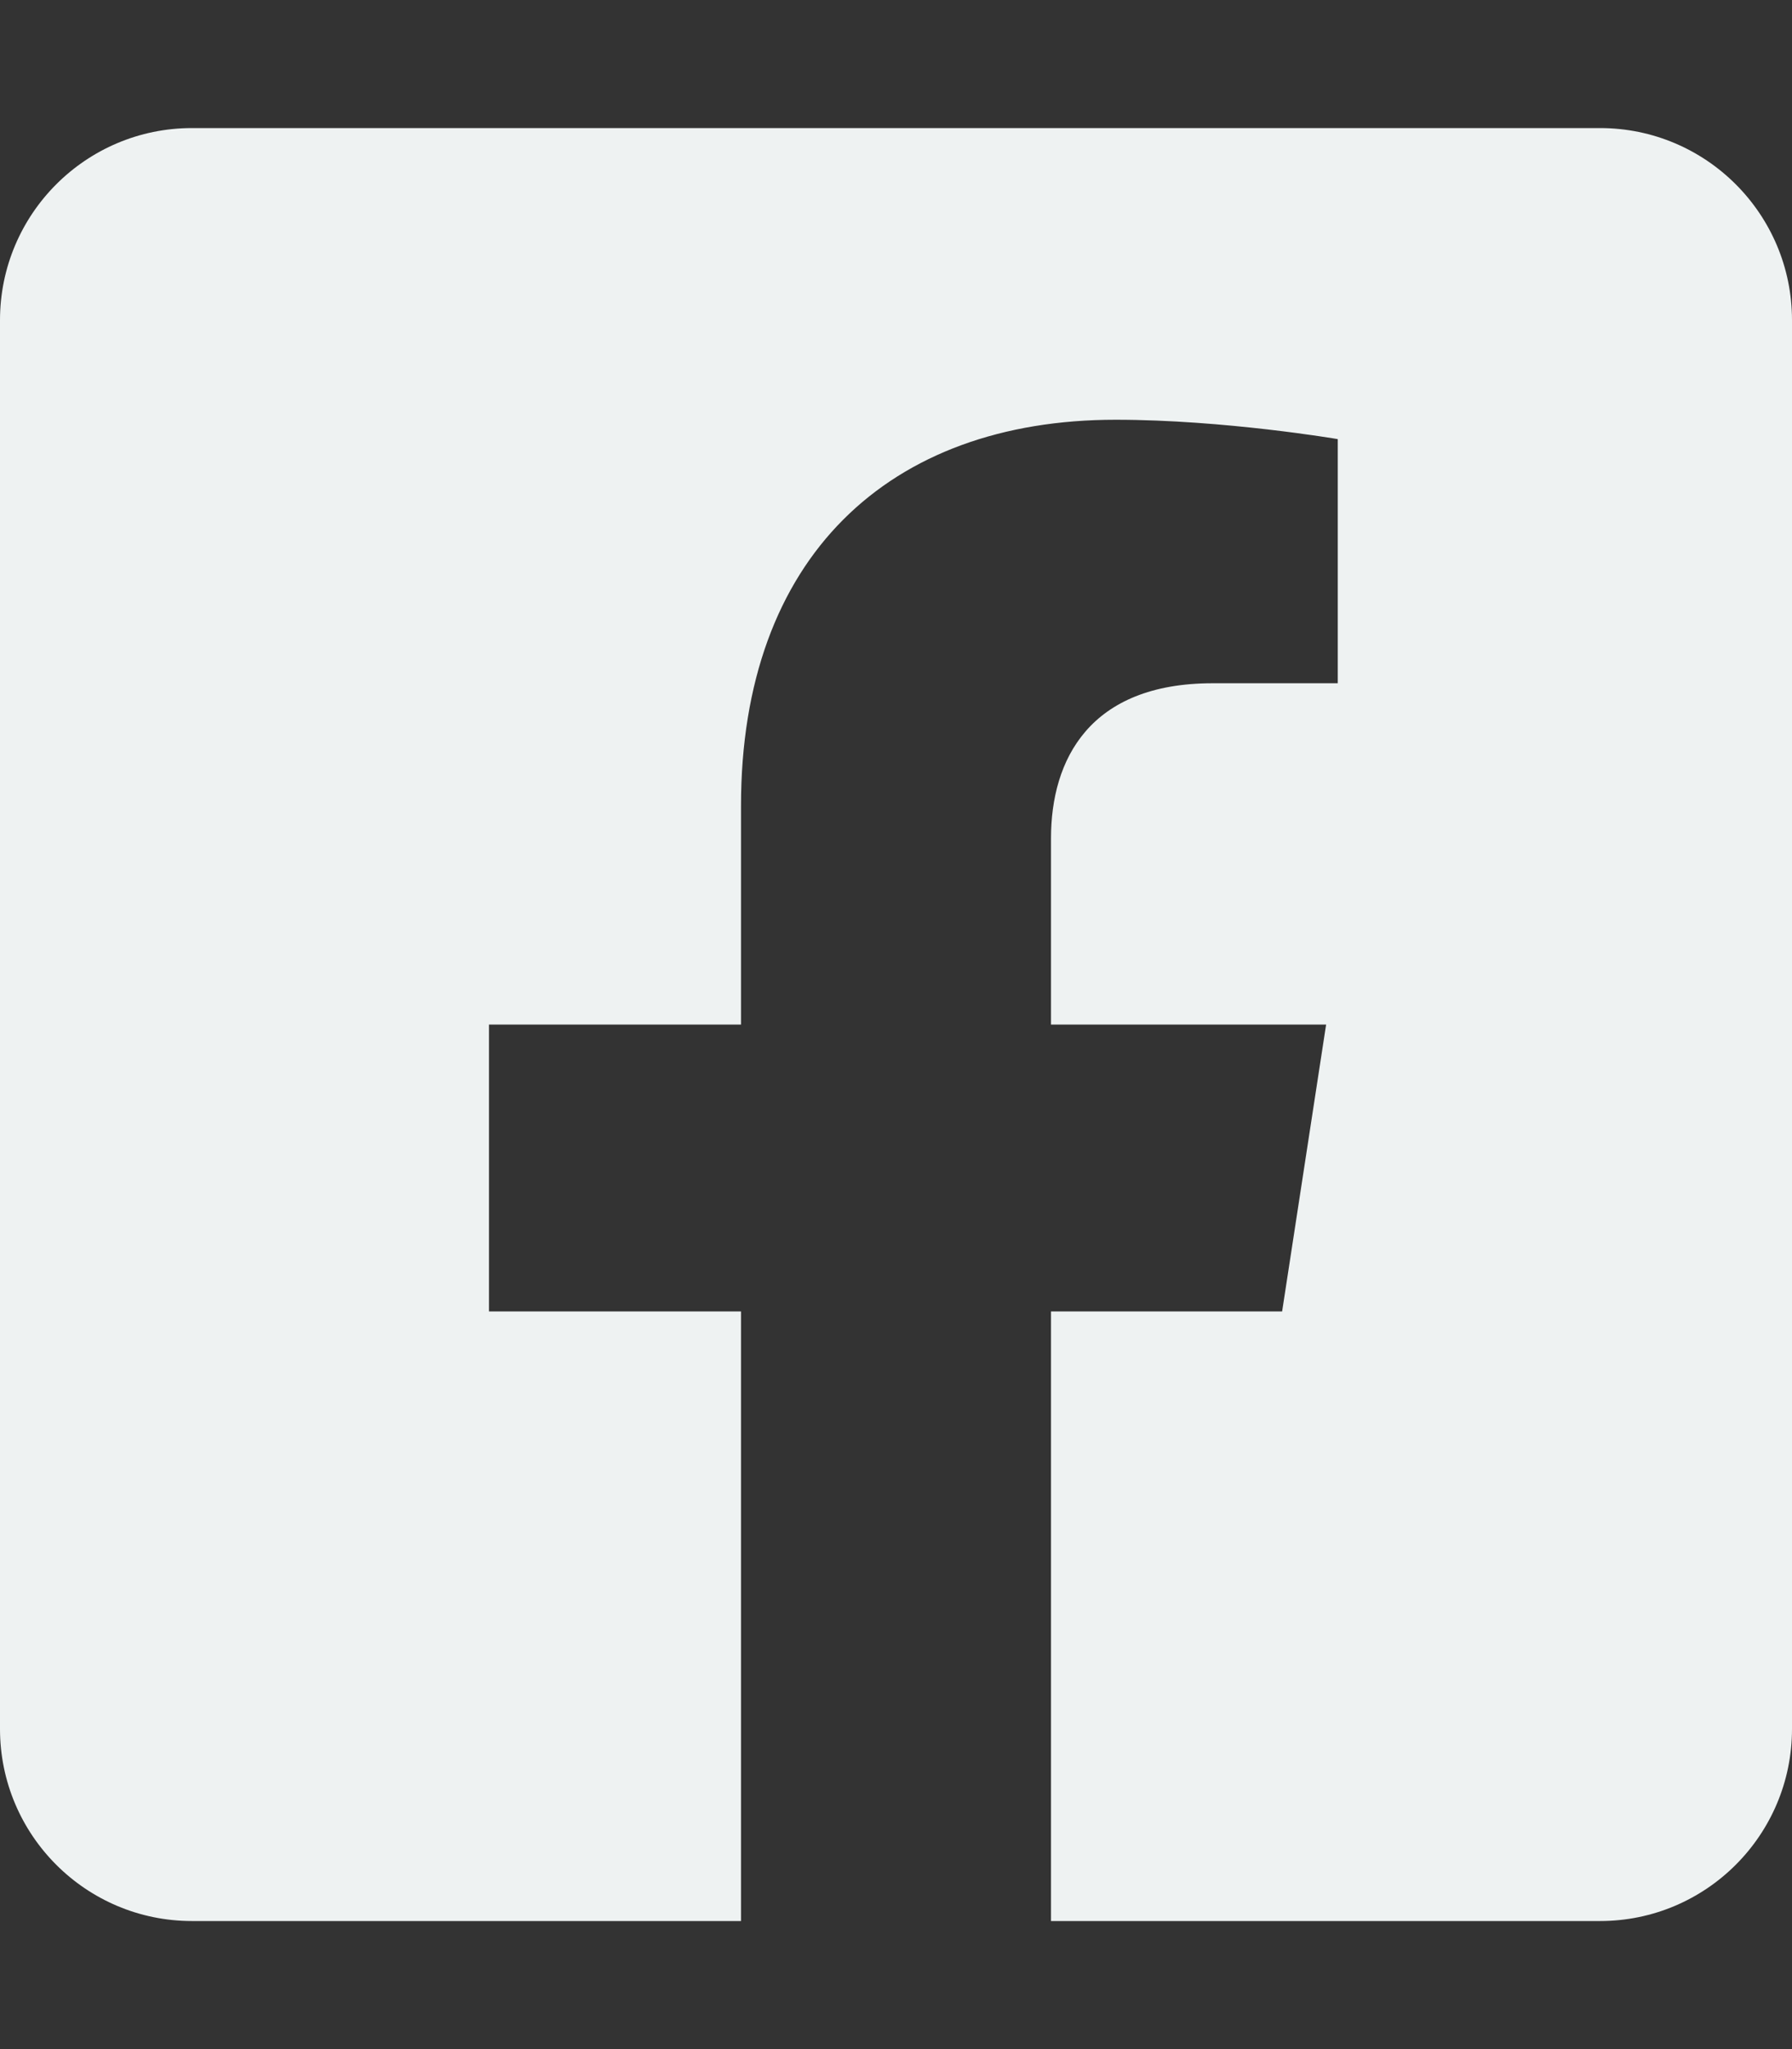 <?xml version="1.0" encoding="utf-8"?>
<!-- Generator: Adobe Illustrator 25.2.1, SVG Export Plug-In . SVG Version: 6.00 Build 0)  -->
<svg version="1.0" id="Layer_1" focusable="false" xmlns="http://www.w3.org/2000/svg" xmlns:xlink="http://www.w3.org/1999/xlink"
	 x="0px" y="0px" viewBox="0 0 448 512" style="enable-background:new 0 0 448 512;" xml:space="preserve">
<rect x="0" y="0" width="448" height="512" fill="#333333" stroke="none"/>
<style type="text/css">
	.st0{fill:#EEF2F2;}
</style>
<path class="st0" d="M400,32H48C21.49,32,0,53.49,0,80v352c0,26.51,21.49,48,48,48h137.25V327.69h-63V256h63v-54.64
	c0-62.15,37-96.48,93.67-96.48c27.14,0,55.52,4.84,55.52,4.84v61h-31.27c-30.81,0-40.42,19.12-40.42,38.73V256h68.78l-11,71.69
	h-57.78V480H400c26.51,0,48-21.49,48-48V80C448,53.49,426.51,32,400,32z"/>
</svg>
